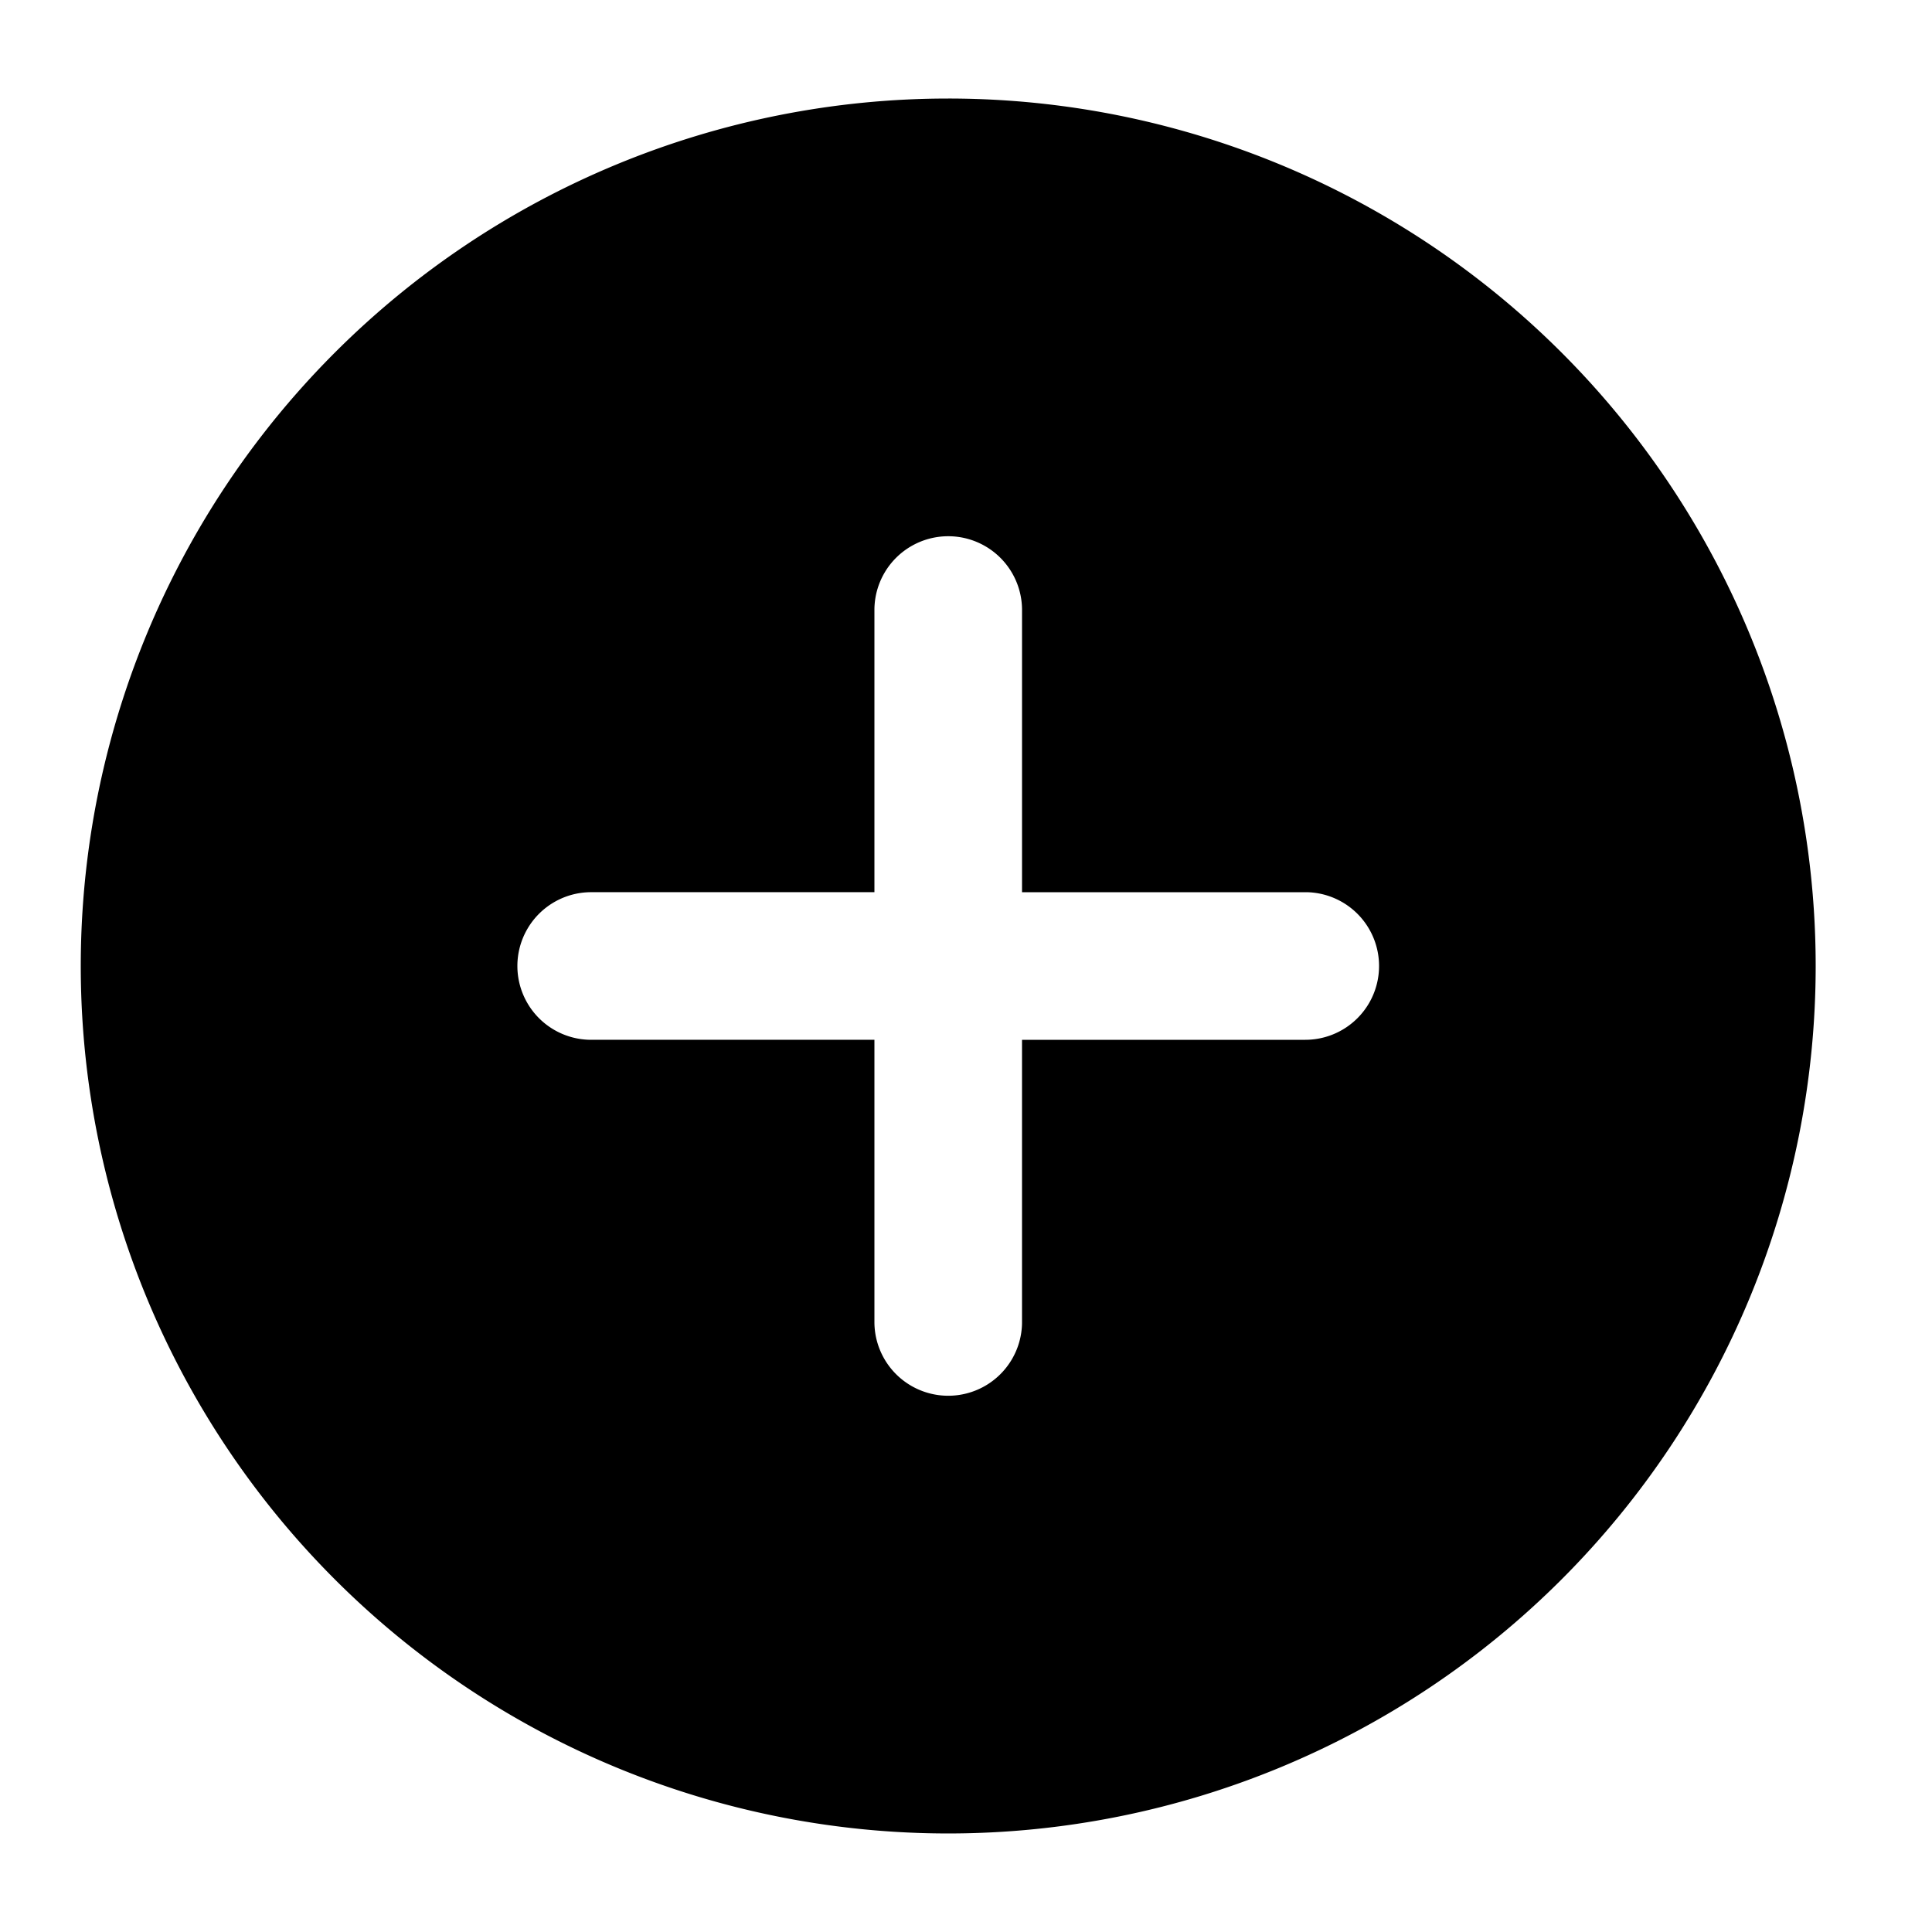 <svg xmlns="http://www.w3.org/2000/svg" viewBox="120 30 500 500" stroke="#000"><path d="M365.4 56a224.009 224.009 0 0 0-158.39 65.609 223.994 223.994 0 0 0 0 316.78 224.001 224.001 0 0 0 158.39 65.609c59.41 0 116.39-23.602 158.39-65.609a223.99 223.99 0 0 0 65.605-158.39c0-39.32-10.348-77.949-30.008-112s-47.938-62.328-81.992-81.988a224 224 0 0 0-112-30.012zm92.398 243.6h-72.801v72.801l.004-.004a19.602 19.602 0 0 1-39.2 0v-72.8h-72.8v.003a19.6 19.6 0 0 1-16.974-9.8 19.59 19.59 0 0 1 0-19.603c3.5-6.062 9.97-9.8 16.973-9.8h72.801v-72.802.004a19.602 19.602 0 0 1 39.2 0V260.4h72.8v-.004a19.604 19.604 0 0 1 16.974 29.403 19.604 19.604 0 0 1-16.973 9.801z"/></svg>